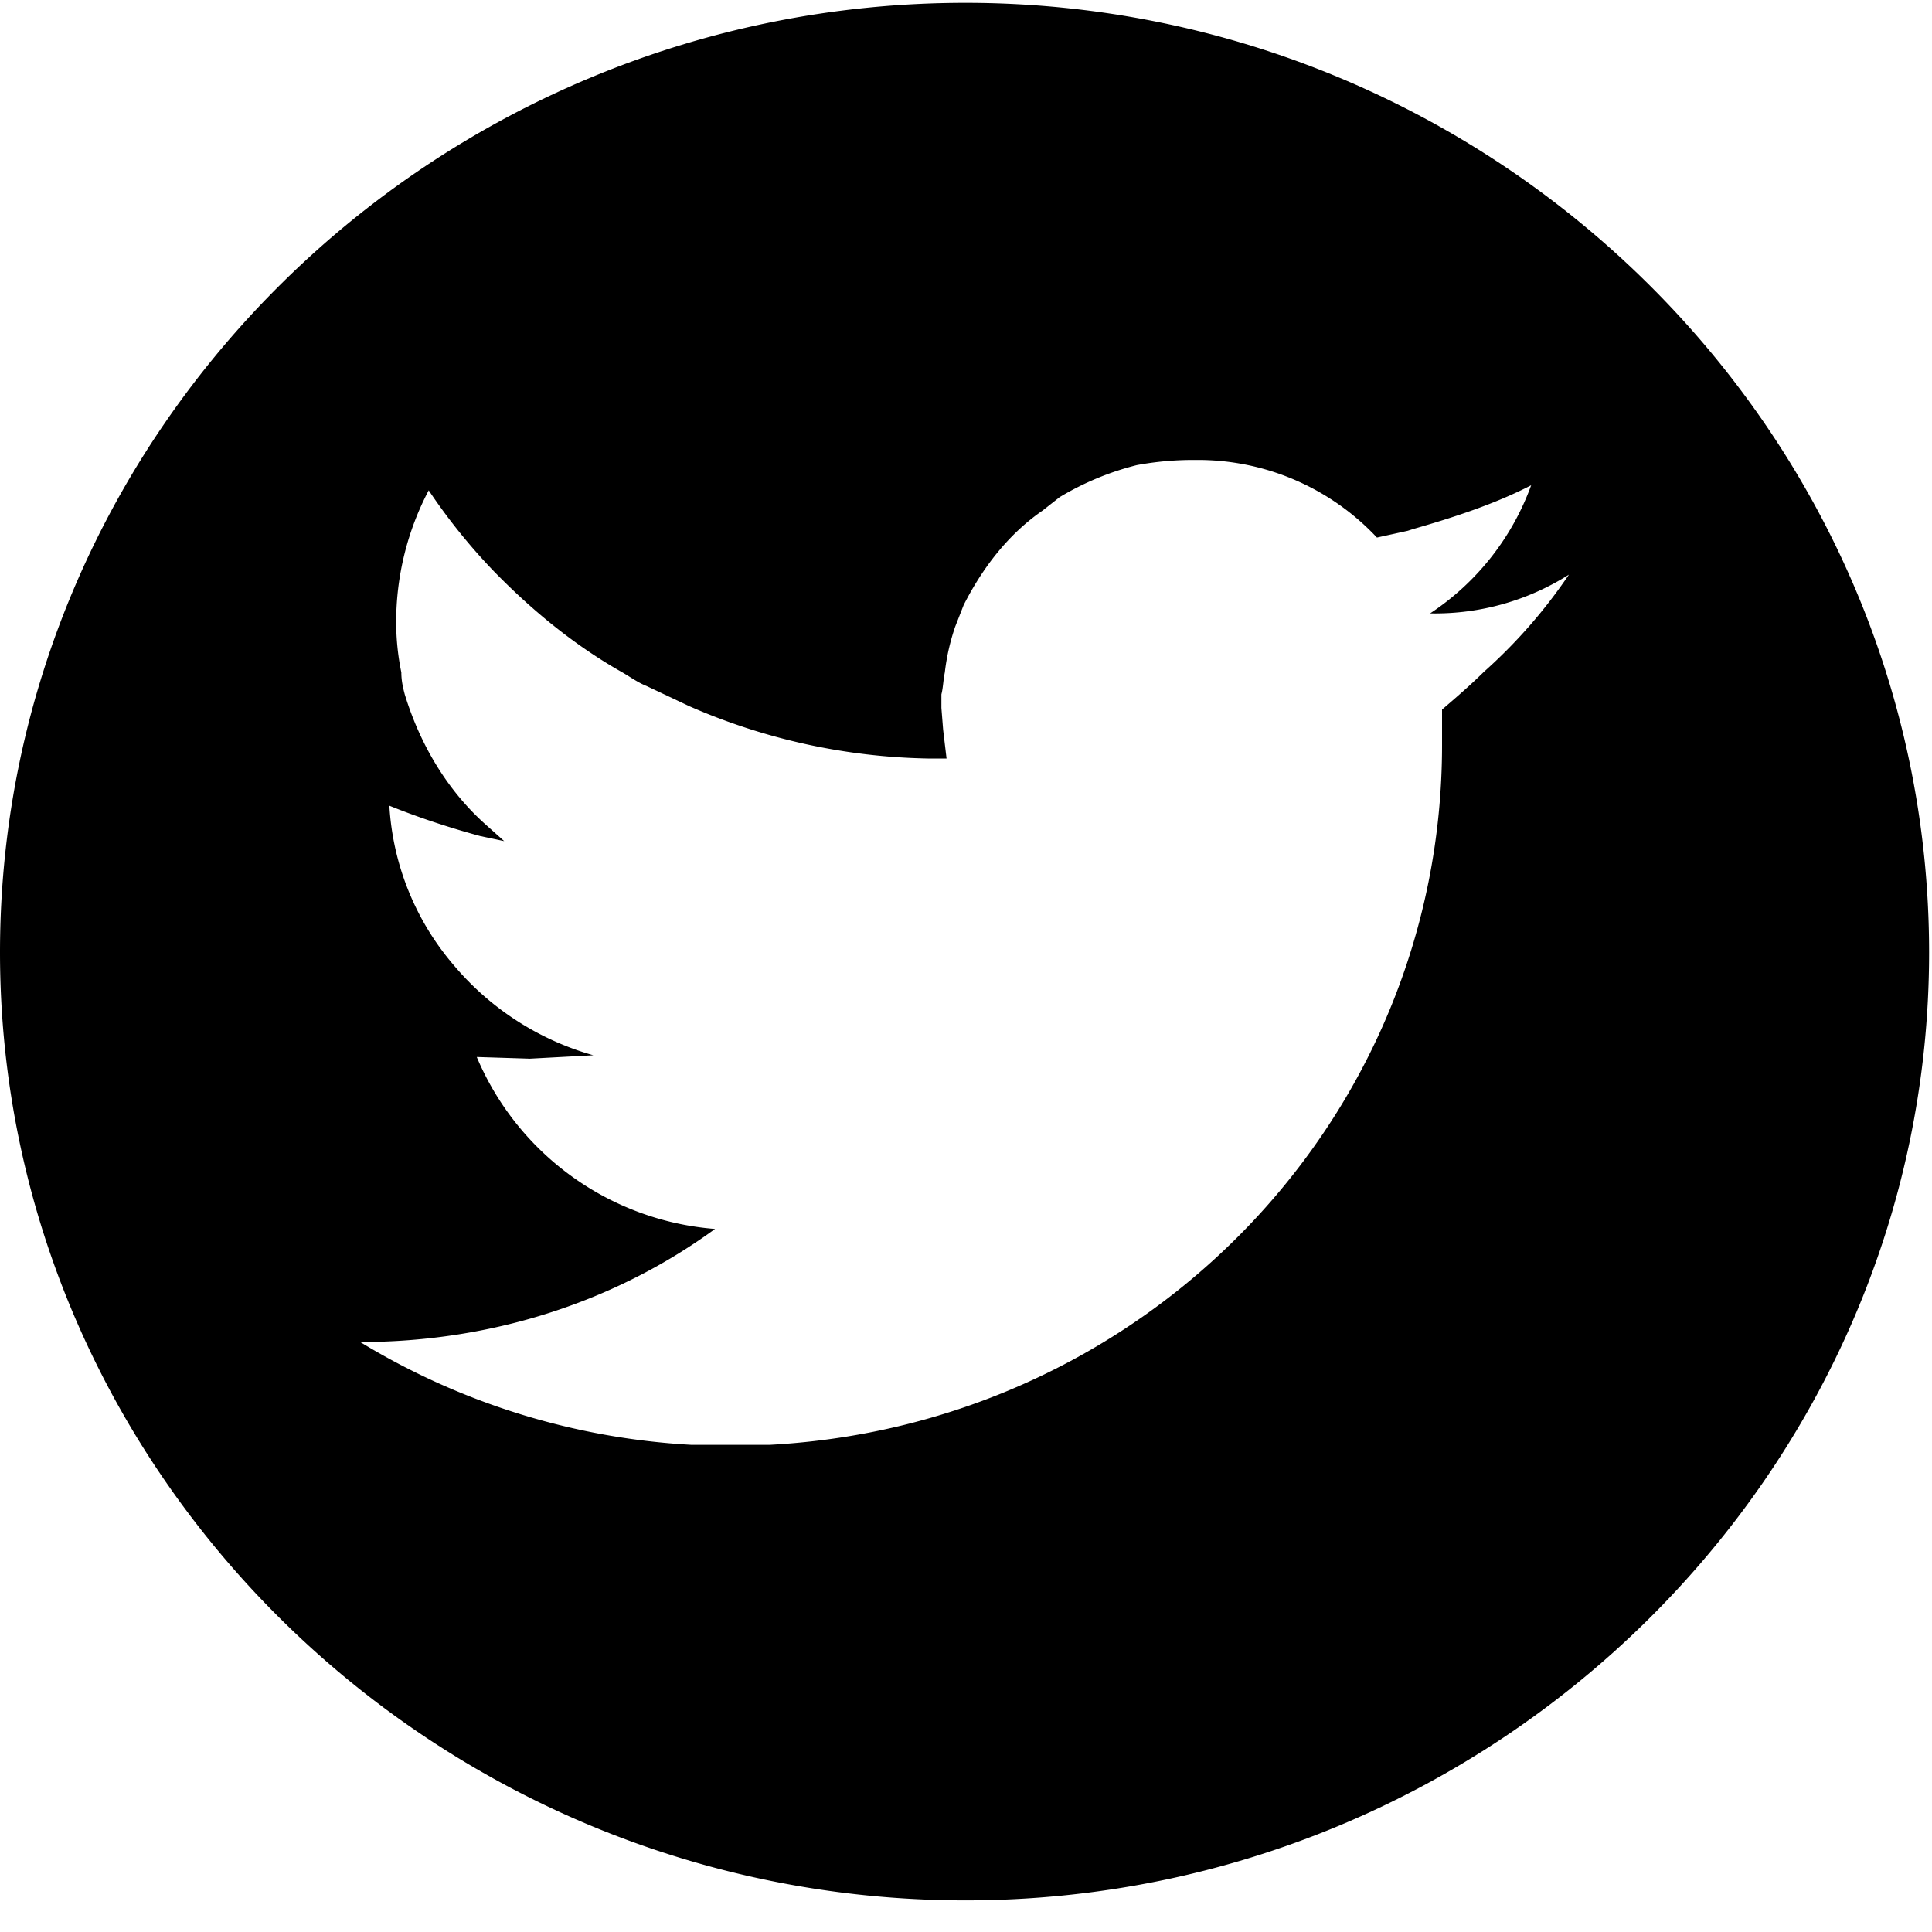 <svg viewBox="0 0 30 30" xmlns="http://www.w3.org/2000/svg"><path d="M14.991.044c8.225 0 14.964 6.629 14.964 14.745 0 8.09-6.74 14.72-14.964 14.72C6.739 29.508 0 22.878 0 14.788 0 6.673 6.739.044 14.991.044zm8.04 10.398a8.08 8.08 0 0 0 1.331-1.519 3.887 3.887 0 0 1-2.13.602h-.026a4.033 4.033 0 0 0 1.57-1.99c-.558.288-1.198.498-1.837.681l-.08.026-.478.105a3.81 3.81 0 0 0-2.77-1.205h-.079c-.293 0-.586.026-.879.08a4.414 4.414 0 0 0-1.198.497l-.266.209c-.533.367-.932.89-1.225 1.466l-.133.34a3.38 3.38 0 0 0-.16.708c-.026.13-.026.236-.053.34v.21l.027.34.053.446h-.293a9.655 9.655 0 0 1-3.701-.812l-.665-.314c-.133-.053-.24-.132-.373-.21-.745-.42-1.41-.969-1.997-1.571a9.19 9.19 0 0 1-1.012-1.257 4.388 4.388 0 0 0-.505 2.043c0 .261.026.523.08.785 0 .13.026.236.053.34.24.786.665 1.493 1.251 2.017l.293.262-.373-.079c-.479-.13-.958-.288-1.41-.471a4.174 4.174 0 0 0 1.01 2.488 4.39 4.39 0 0 0 2.157 1.387l-.985.053-.825-.026a4.388 4.388 0 0 0 3.7 2.67c-1.544 1.127-3.46 1.756-5.51 1.756a11.057 11.057 0 0 0 5.138 1.596h1.225c5.83-.314 10.436-5.054 10.436-10.867v-.55c.213-.183.426-.366.64-.576z" fill-rule="evenodd"/></svg>
